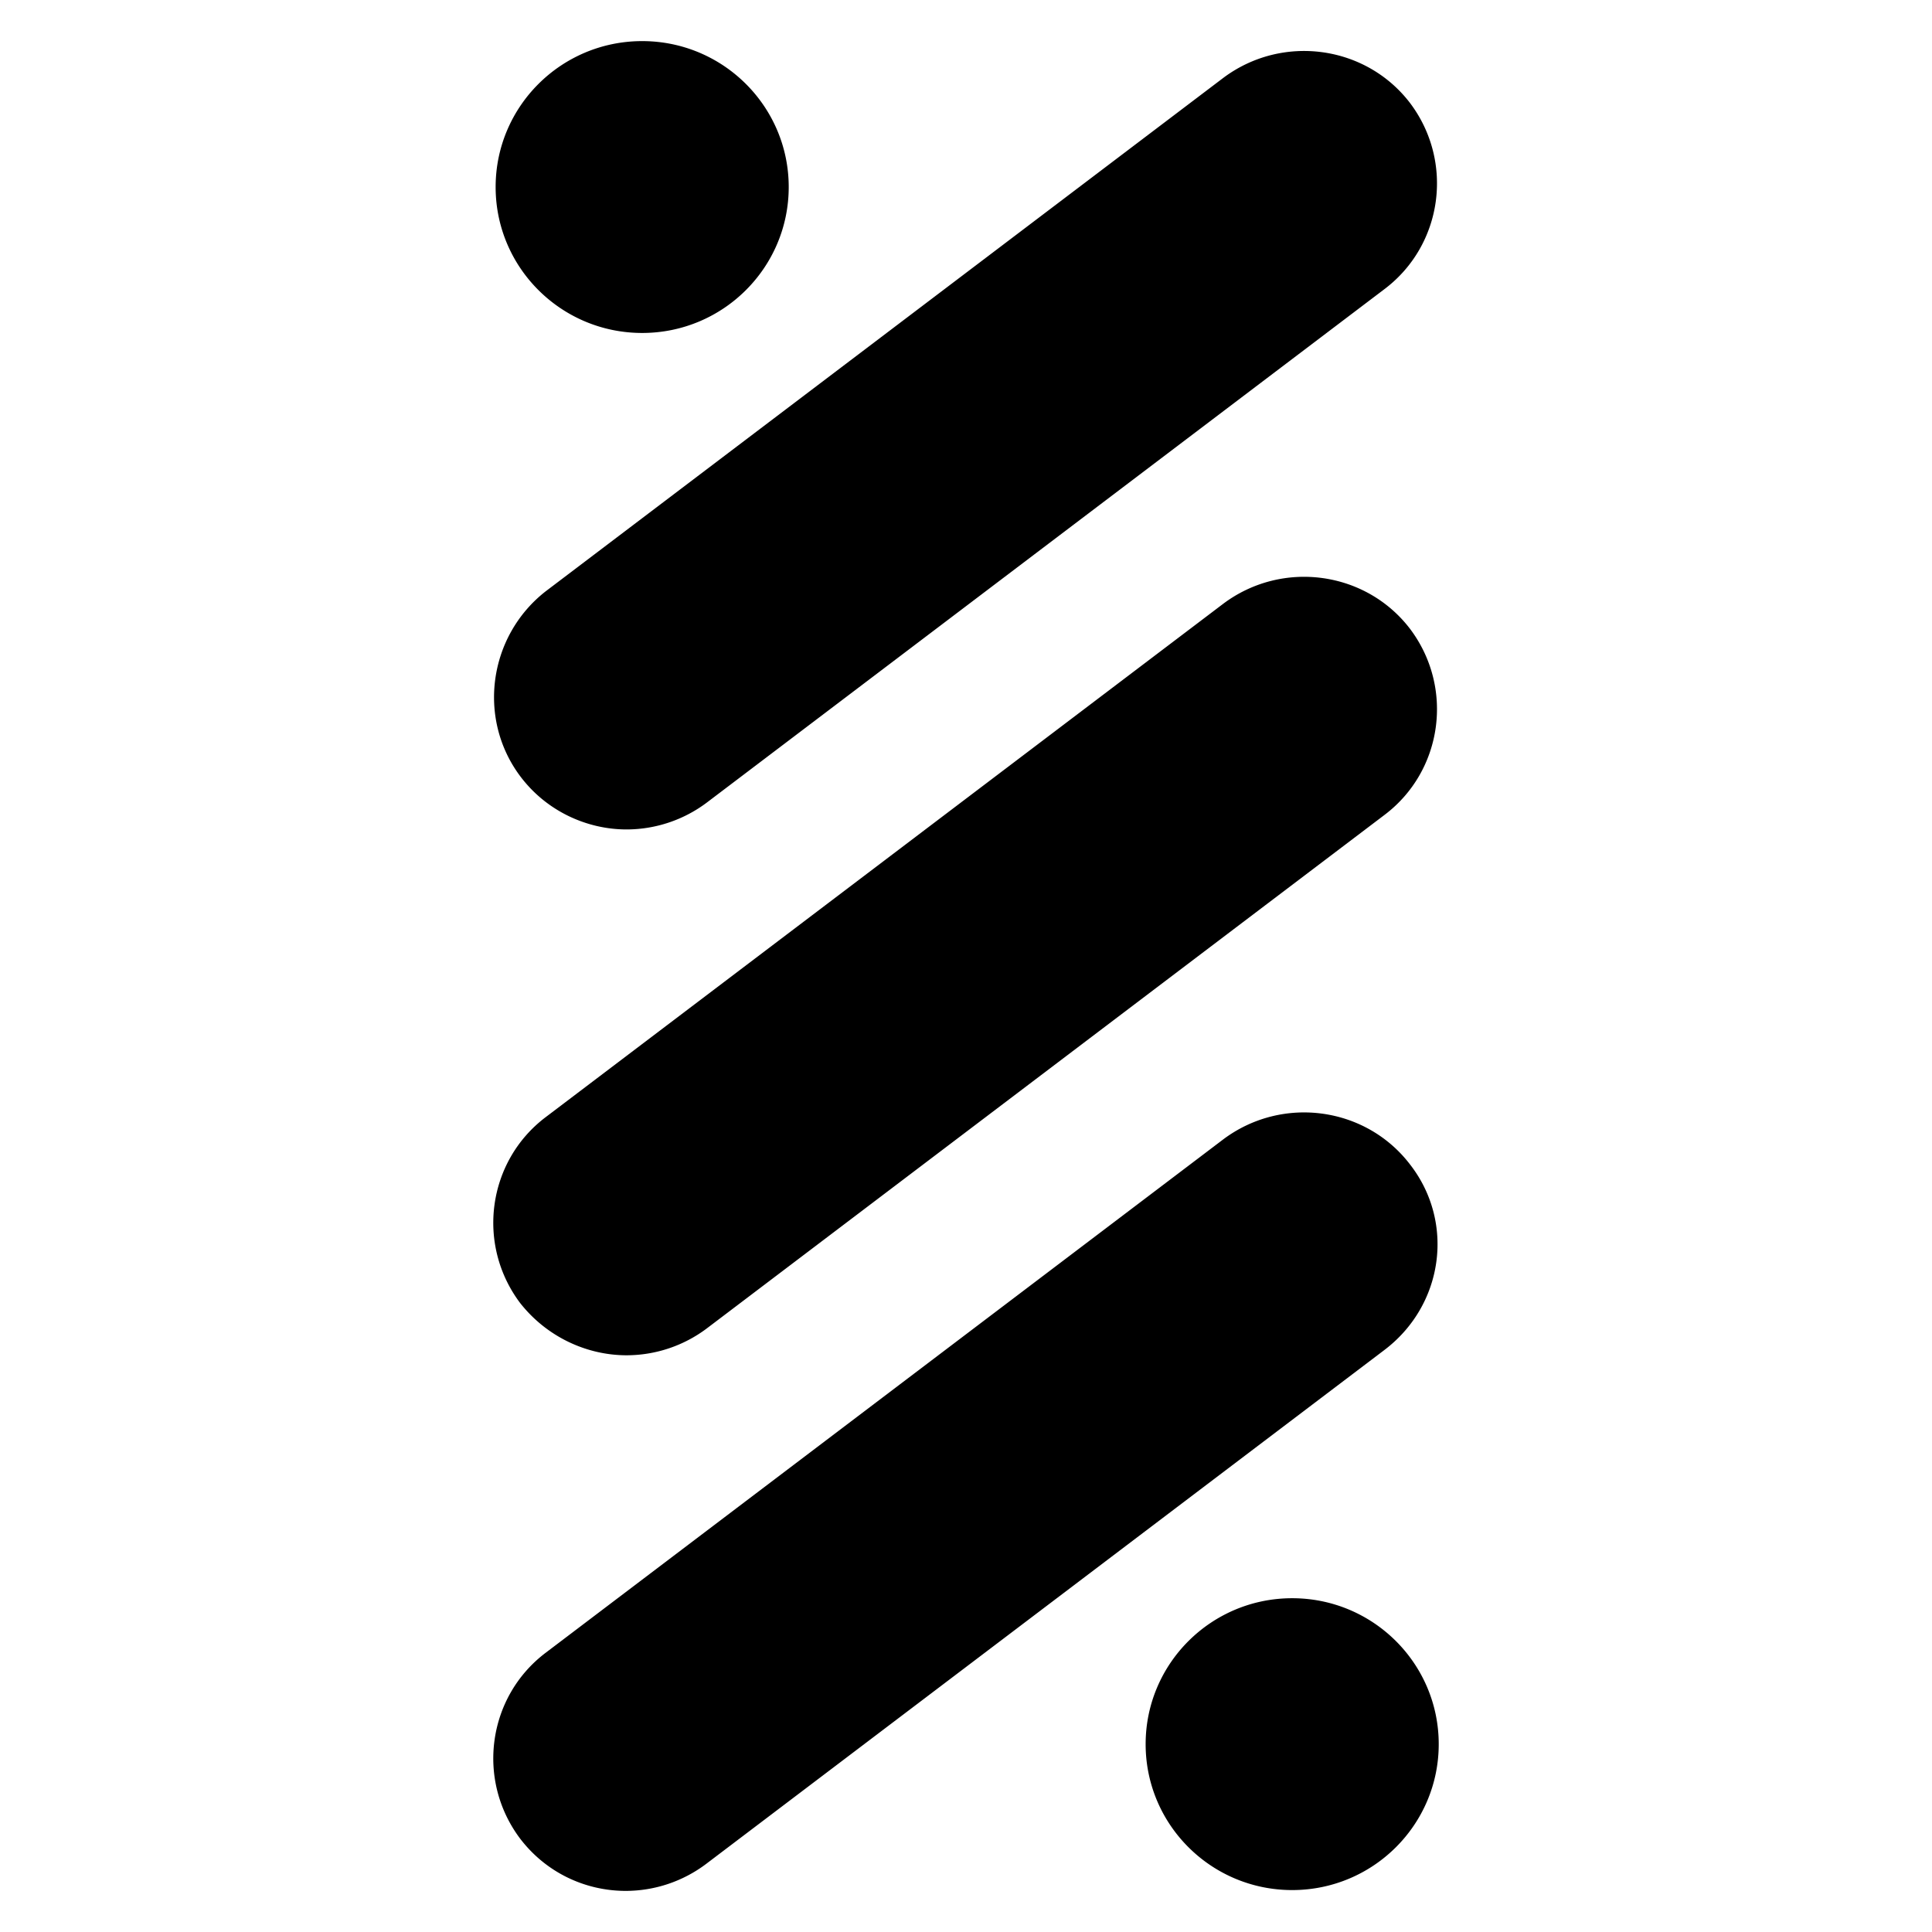 <svg width="235" height="235" viewBox="0 0 235 235" xmlns="http://www.w3.org/2000/svg"><path d="M78.112 40.5c-9.844 0-17.825-7.947-17.825-17.75S68.267 5 78.112 5c9.844 0 17.824 7.947 17.824 17.75S87.956 40.5 78.112 40.5zm79.064 189.4c-9.844 0-17.825-7.946-17.825-17.75 0-9.802 7.98-17.75 17.825-17.75 9.844 0 17.824 7.948 17.824 17.75 0 9.804-7.98 17.75-17.824 17.75zM76.22 100.89c-4.78 0-9.66-2.181-12.846-6.346-5.377-7.04-3.983-17.155 2.988-22.61l82.45-62.472c7.169-5.354 17.326-3.966 22.703 3.074 5.377 7.14 3.983 17.255-3.087 22.61l-82.45 62.472a16.272 16.272 0 0 1-9.758 3.272zm0 63.96c-4.78 0-9.66-2.181-12.945-6.346-5.377-7.14-3.983-17.255 3.087-22.61l82.45-62.472c7.169-5.355 17.326-3.966 22.703 3.074 5.377 7.14 3.983 17.255-3.087 22.61l-82.45 62.472a16.272 16.272 0 0 1-9.758 3.272zm95.295-23.204c5.477 7.04 4.082 17.155-3.187 22.61l-82.45 62.472A16.272 16.272 0 0 1 76.12 230c-4.88 0-9.659-2.182-12.845-6.346-5.377-7.14-3.983-17.255 3.087-22.61l82.45-62.472c7.169-5.355 17.326-3.966 22.703 3.074z"/></svg>